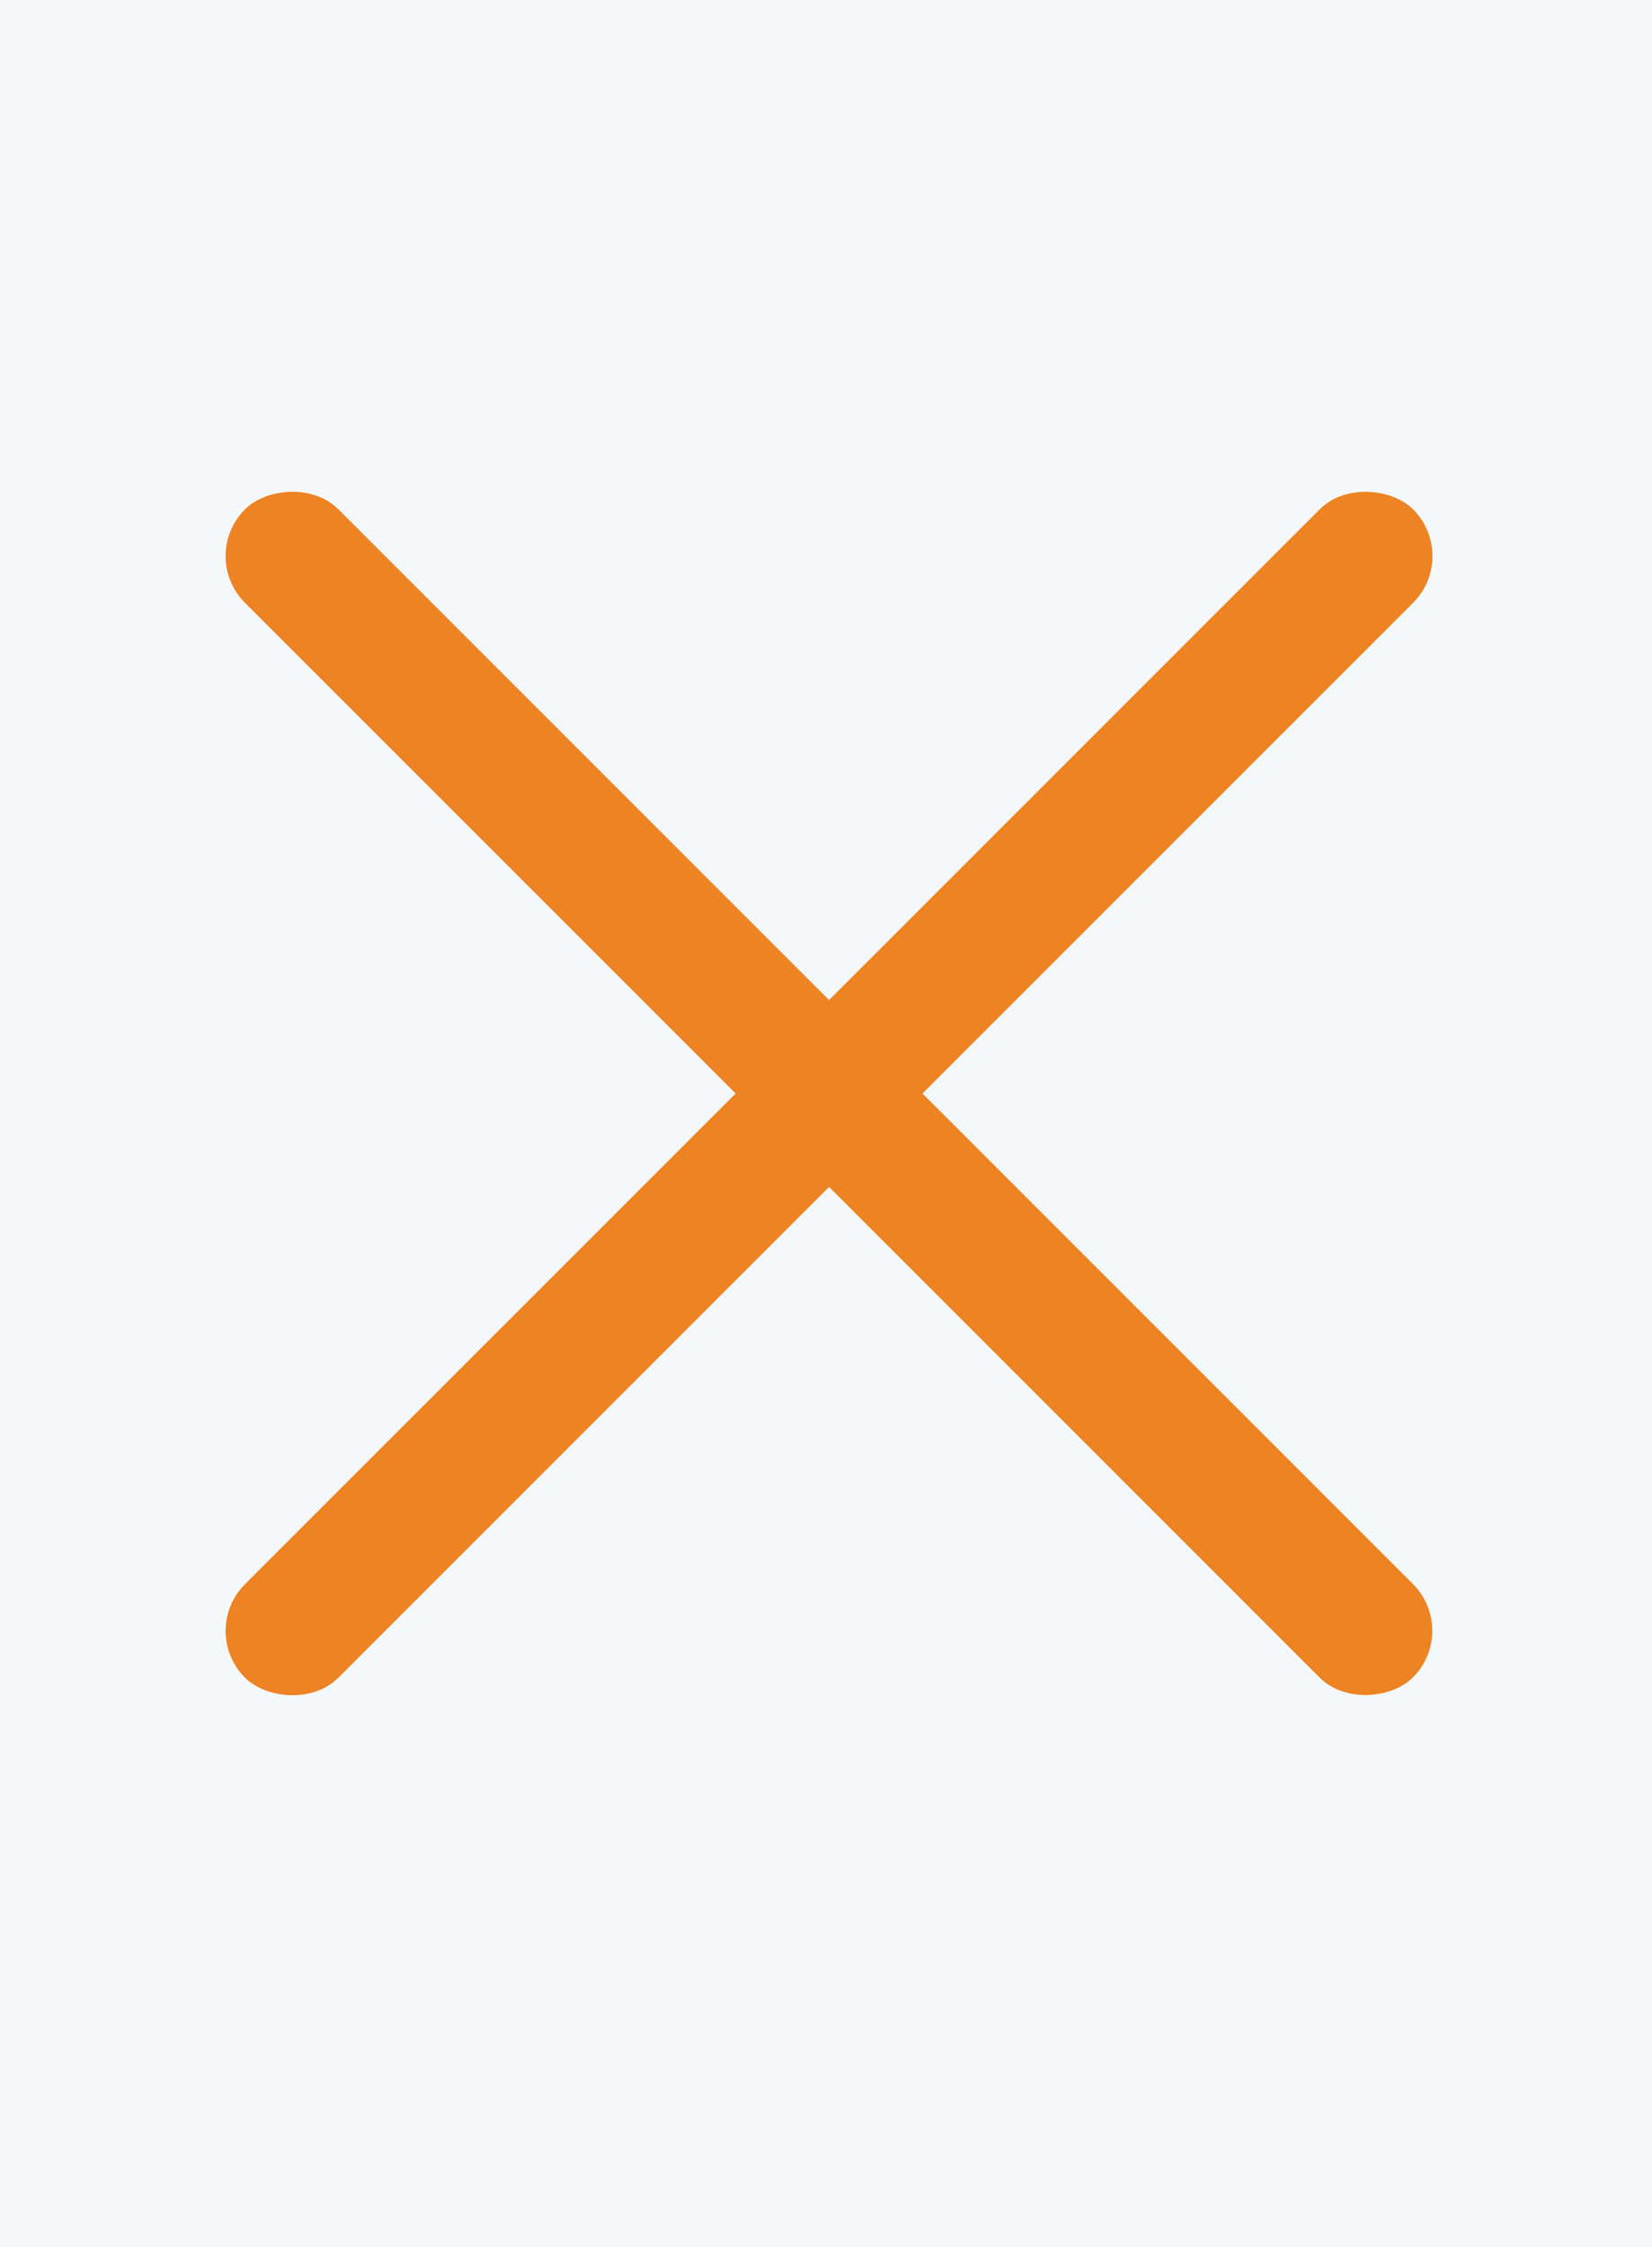 <svg width="25" height="34" viewBox="0 0 25 34" fill="none" xmlns="http://www.w3.org/2000/svg">
<rect width="25" height="34" fill="#F5F8FA"/>
<rect x="3" y="24.678" width="25" height="2" rx="1" transform="rotate(-45 3 24.678)" fill="#ED8323"/>
<rect width="25" height="2" rx="1" transform="matrix(0.707 0.707 0.707 -0.707 3 8.414)" fill="#ED8323"/>
</svg>
